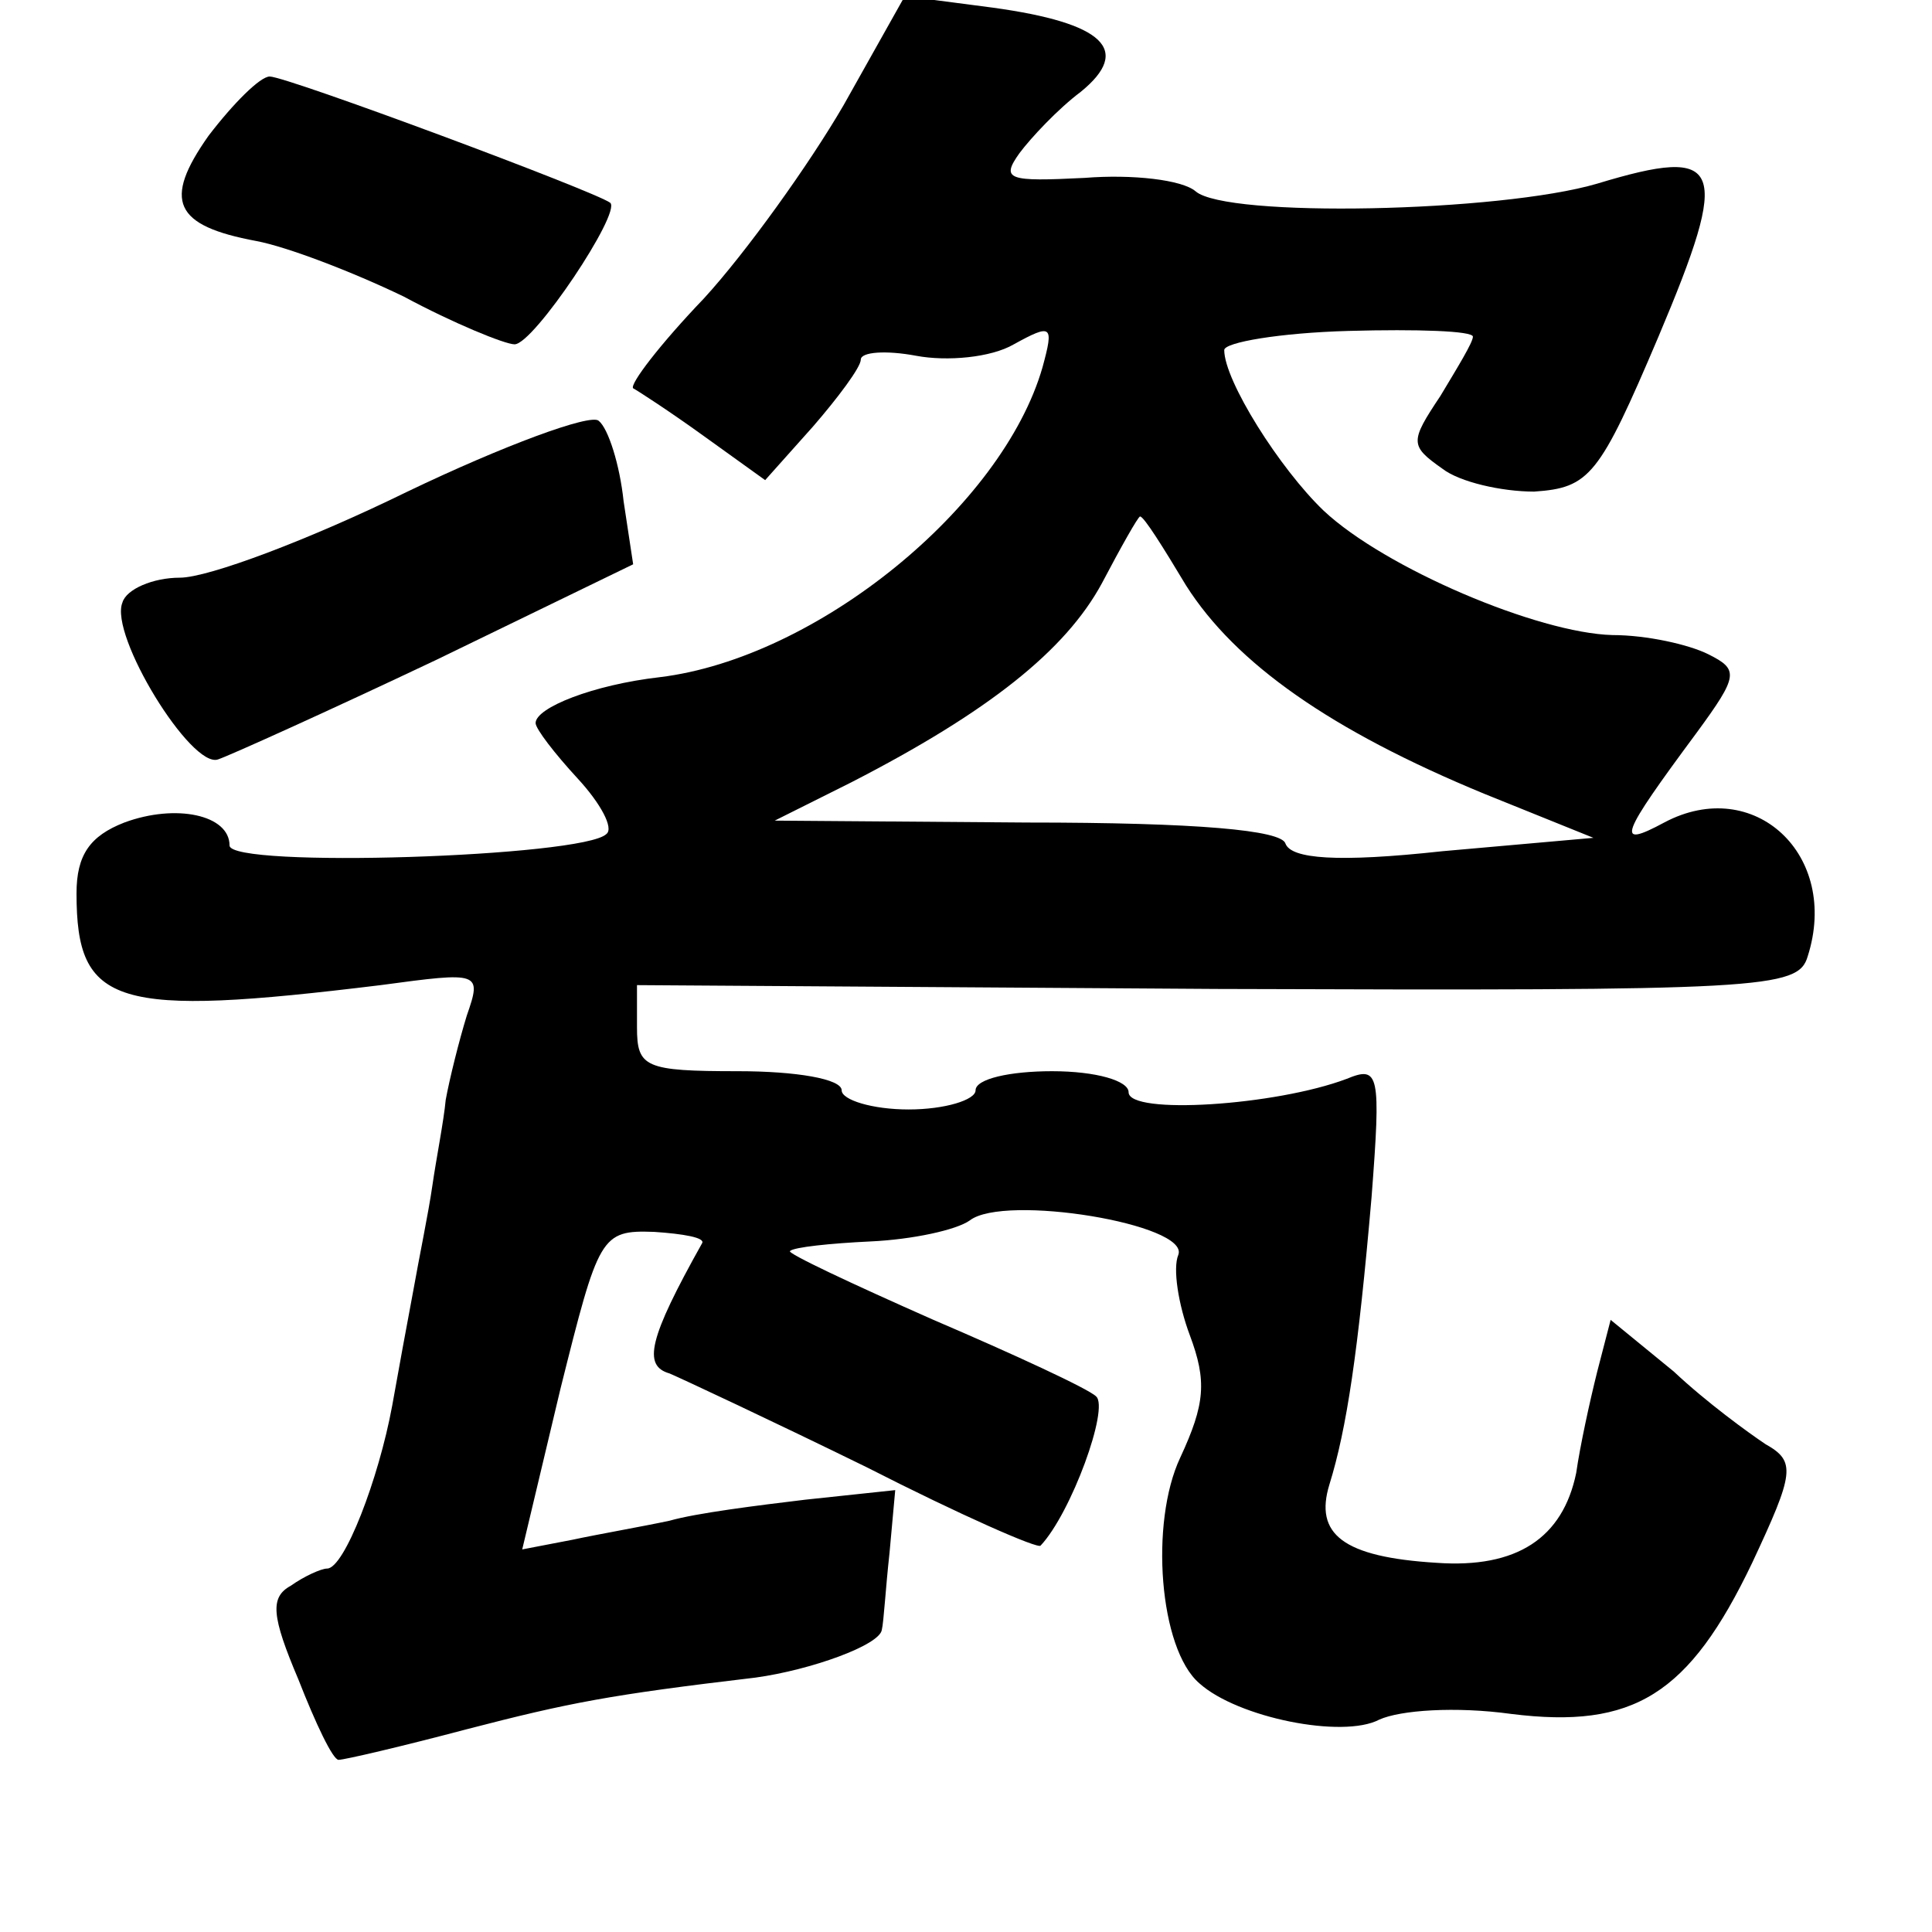 <?xml version="1.0" standalone="no"?>
<!DOCTYPE svg PUBLIC "-//W3C//DTD SVG 20010904//EN"
 "http://www.w3.org/TR/2001/REC-SVG-20010904/DTD/svg10.dtd">
<svg version="1.0" xmlns="http://www.w3.org/2000/svg"
 width="101pt" height="101pt" viewBox="0 0 101 101"
 preserveAspectRatio="xMidYMid meet">
<g transform="translate(0,101) scale(0.1,-0.1)"
fill="#000000" stroke="none">
<path d="M441 955 c-18 -31 -51 -77 -73 -101 -23 -24 -39 -45 -37 -47 2 -1 19
-12 37 -25 l32 -23 25 28 c13 15 25 31 25 35 0 4 13 5 29 2 16 -3 39 -1 51 6
20 11 21 10 15 -12 -21 -73 -118 -152 -200 -162 -35 -4 -65 -16 -65 -24 0 -3
10 -16 22 -29 12 -13 19 -26 15 -29 -12 -12 -197 -18 -197 -6 0 16 -28 22 -55
12 -18 -7 -25 -17 -25 -37 0 -59 20 -65 159 -48 52 7 53 7 45 -16 -4 -13 -9
-33 -11 -44 -1 -11 -5 -31 -7 -45 -2 -14 -7 -38 -10 -55 -3 -16 -8 -43 -11
-60 -7 -38 -25 -85 -34 -85 -3 0 -12 -4 -19 -9 -11 -6 -10 -16 4 -49 9 -23 18
-42 21 -42 3 0 33 7 67 16 54 14 75 18 151 27 29 4 65 17 66 25 1 4 2 22 4 40
l3 33 -47 -5 c-25 -3 -57 -7 -71 -11 -14 -3 -37 -7 -51 -10 l-26 -5 20 84 c20
80 21 83 49 82 15 -1 27 -3 25 -6 -28 -50 -31 -64 -17 -68 7 -3 54 -25 103
-49 49 -25 90 -43 91 -41 16 17 36 72 29 78 -4 4 -43 22 -85 40 -43 19 -77 35
-75 36 2 2 21 4 42 5 22 1 45 6 52 11 18 14 115 -2 109 -18 -3 -7 0 -26 6 -42
9 -24 8 -36 -5 -64 -16 -34 -11 -100 10 -118 20 -18 75 -29 94 -19 11 5 40 7
69 3 64 -8 93 10 126 79 22 47 23 53 7 62 -9 6 -31 22 -48 38 l-33 27 -7 -27
c-4 -16 -9 -39 -11 -53 -7 -34 -31 -50 -73 -47 -49 3 -64 15 -56 41 9 29 15
69 22 150 5 65 4 69 -13 62 -37 -14 -114 -19 -114 -7 0 6 -17 11 -40 11 -22 0
-40 -4 -40 -10 0 -5 -16 -10 -35 -10 -19 0 -35 5 -35 10 0 6 -24 10 -54 10
-49 0 -53 2 -53 23 l0 22 303 -2 c286 -1 304 0 309 17 17 53 -28 95 -75 70
-26 -14 -23 -7 17 47 22 30 22 33 6 41 -10 5 -32 10 -50 10 -39 1 -119 35
-151 65 -23 22 -52 68 -52 84 0 4 29 9 65 10 36 1 65 0 65 -3 0 -3 -8 -16 -17
-31 -16 -24 -16 -26 1 -38 9 -7 31 -12 48 -12 29 2 34 8 65 81 38 90 34 100
-32 80 -51 -15 -194 -18 -210 -4 -7 6 -33 9 -58 7 -40 -2 -44 -1 -34 13 6 8
20 23 32 32 27 22 12 36 -46 44 l-46 6 -32 -57z m179 -251 c26 -41 76 -76 156
-109 l57 -23 -79 -7 c-55 -6 -79 -4 -82 4 -2 7 -46 11 -135 11 l-132 1 40 20
c72 37 112 69 131 104 10 19 19 35 20 35 2 0 12 -16 24 -36z"/>
<path d="M109 939 c-24 -34 -18 -47 25 -55 16 -3 50 -16 77 -29 26 -14 53 -25
58 -25 10 0 56 69 50 74 -8 6 -169 66 -178 66 -5 0 -19 -14 -32 -31z"/>
<path d="M213 753 c-51 -25 -104 -45 -119 -45 -14 0 -28 -6 -30 -13 -7 -17 36
-87 50 -82 6 2 57 25 114 52 l103 50 -5 33 c-2 19 -8 38 -13 42 -4 4 -50 -13
-100 -37z"/>
</g>
</svg>
